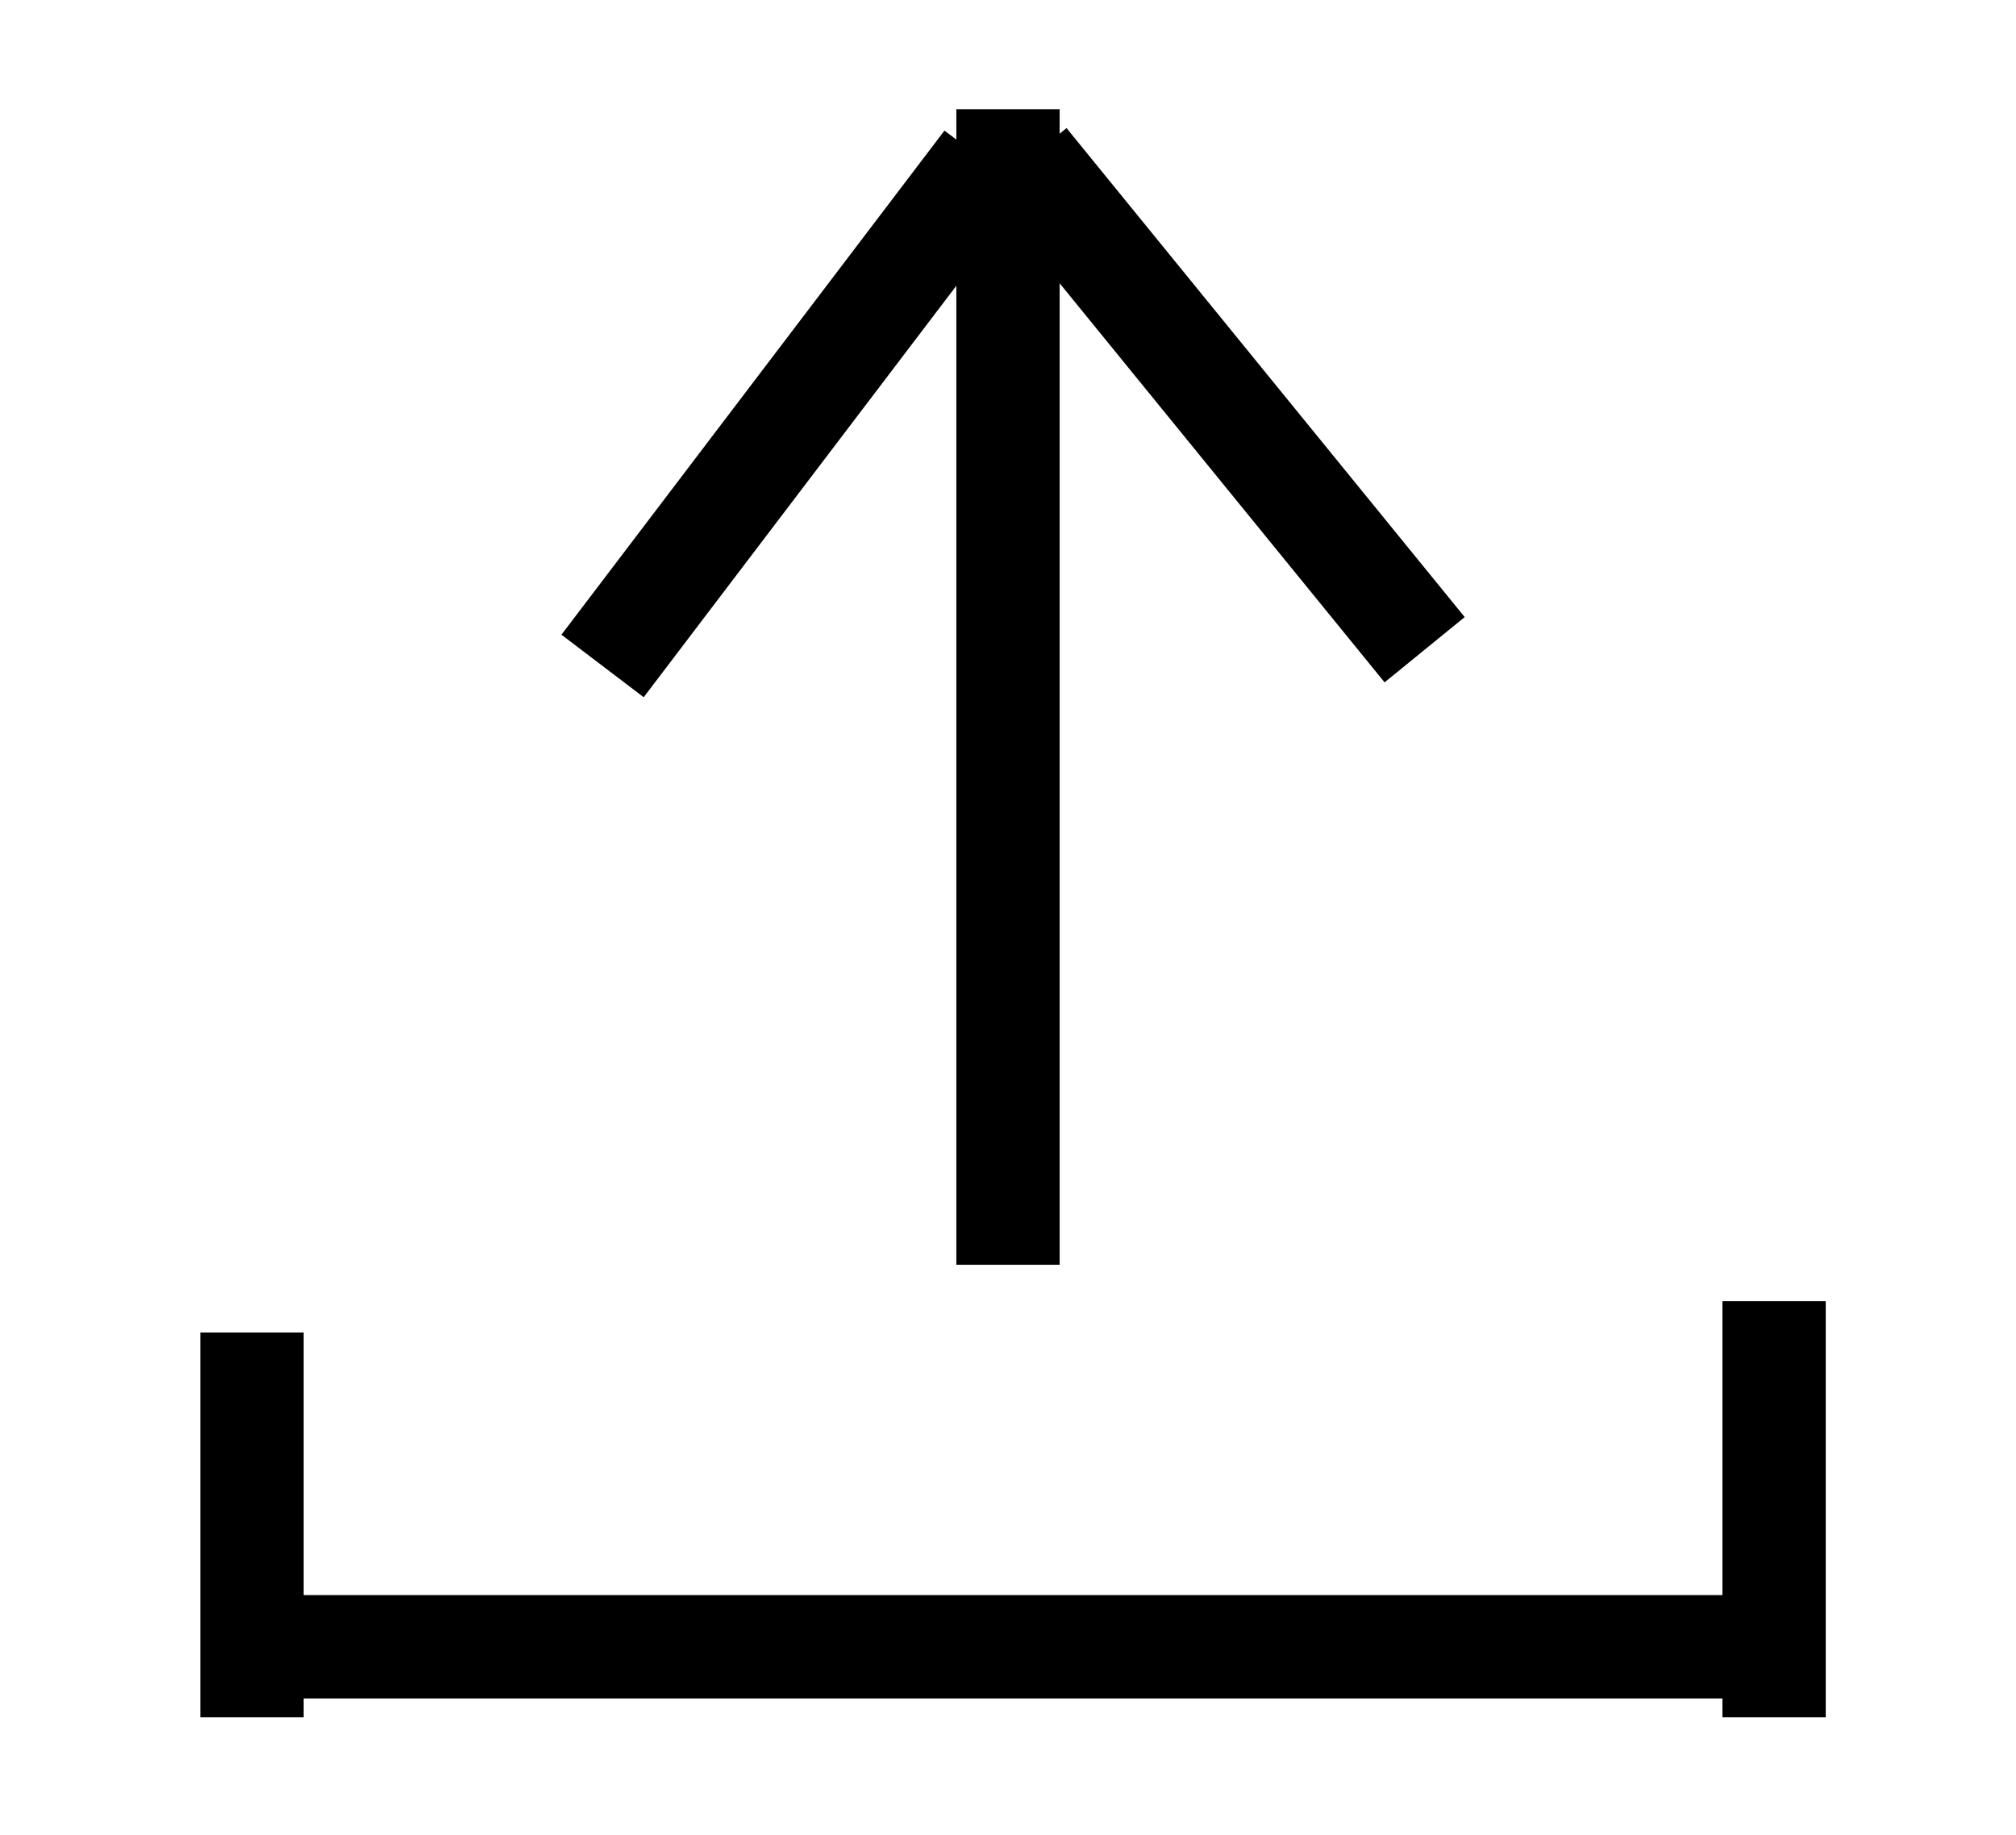 <svg width="400" height="364" xmlns="http://www.w3.org/2000/svg">
 <g>
  <line stroke="#000" y2="340.66" x2="50" y1="264.326" x1="50" stroke-width="20.5"/>
  <line y2="326.66" x2="56" y1="326.66" x1="345" stroke-width="20.5" stroke="#000"/>
  <line stroke="#000" y2="340.66" x2="352" y1="258.104" x1="352" stroke-width="20.5"/>
  <line stroke="#000" y2="250.882" x2="200" y1="21.66" x1="200" stroke-width="20.5"/>
  <line y2="132.104" x2="119.556" y1="32.104" x1="195.556" stroke-width="20.5" stroke="#000"/>
  <line stroke="#000" y2="31.882" x2="203.667" y1="128.882" x1="282.667" stroke-width="20.5"/>
 </g>
</svg>
